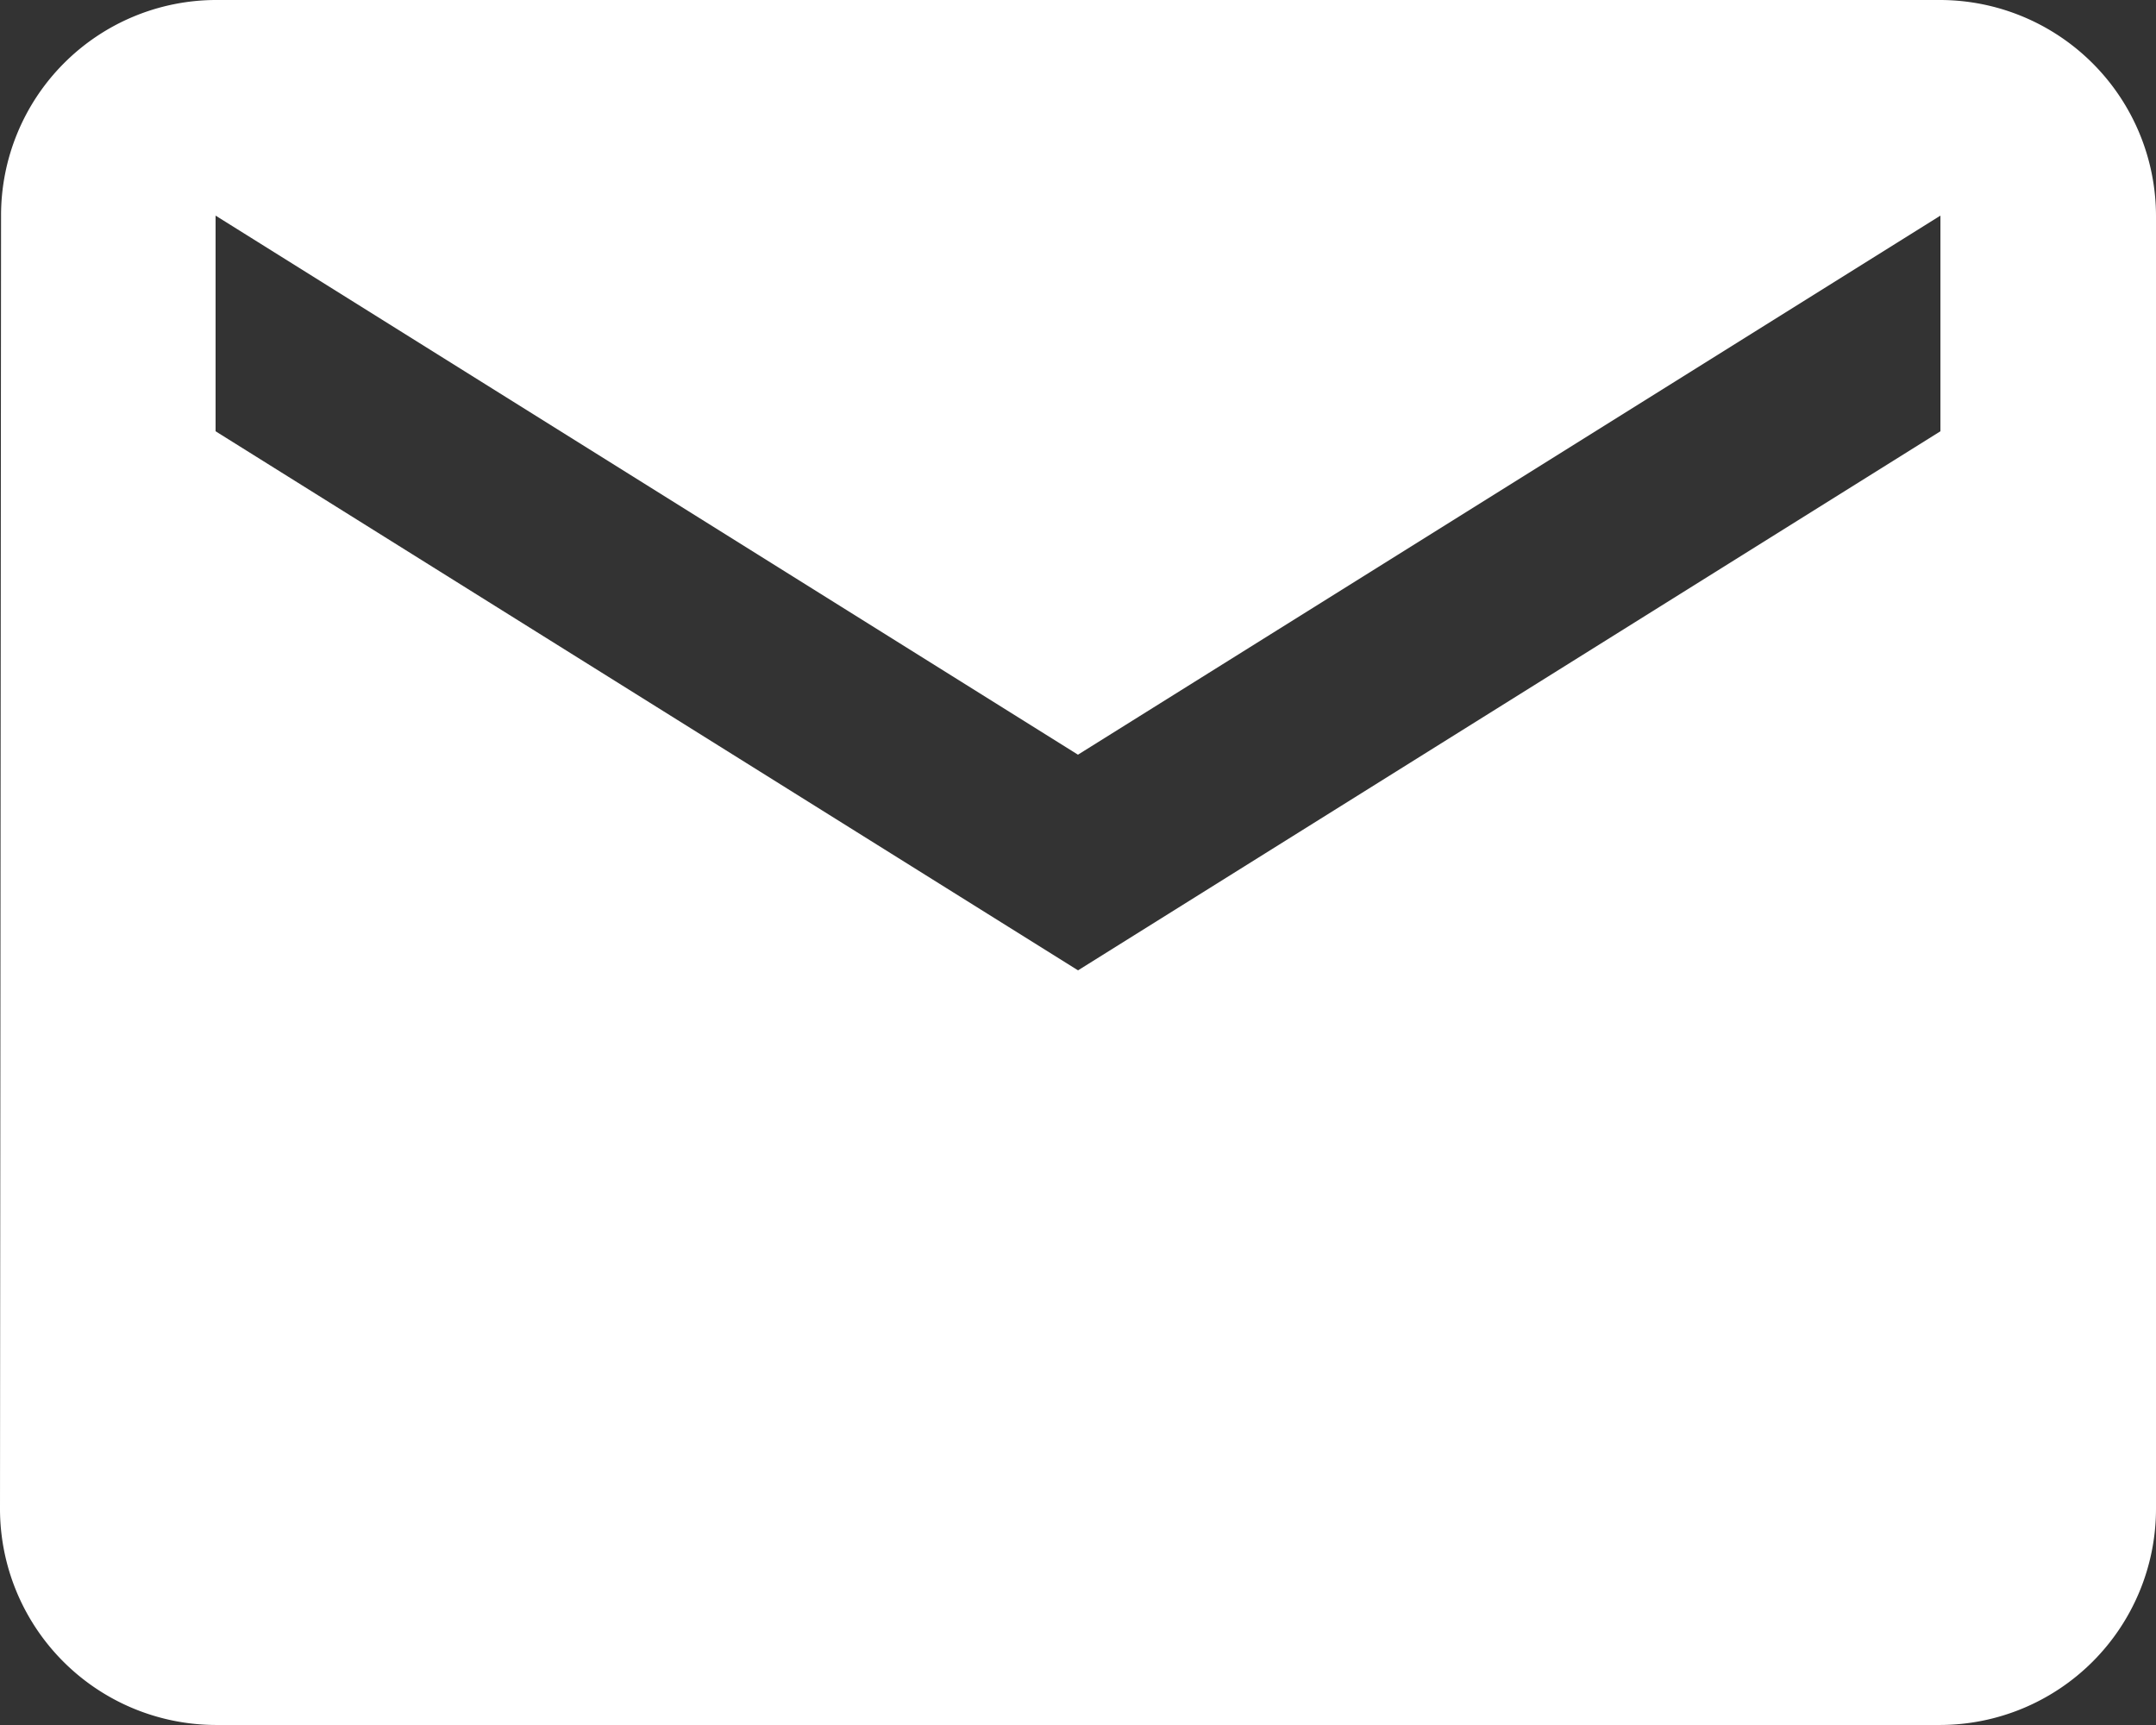 <svg xmlns="http://www.w3.org/2000/svg" width="34.703" height="27.763" viewBox="0 0 34.703 27.763">
  <rect x="0" y="0" width="34.703" height="27.763" fill="#333333" stroke="none"/>
  <path id="Icon_material-email" data-name="Icon material-email" d="M34.233,6H6.47A3.466,3.466,0,0,0,3.017,9.47L3,30.292a3.481,3.481,0,0,0,3.47,3.47H34.233a3.481,3.481,0,0,0,3.47-3.47V9.47A3.481,3.481,0,0,0,34.233,6Zm0,6.941L20.352,21.617,6.47,12.941V9.47l13.881,8.676L34.233,9.47Z" transform="translate(-3 -6)" fill="#fff"/>
</svg>
